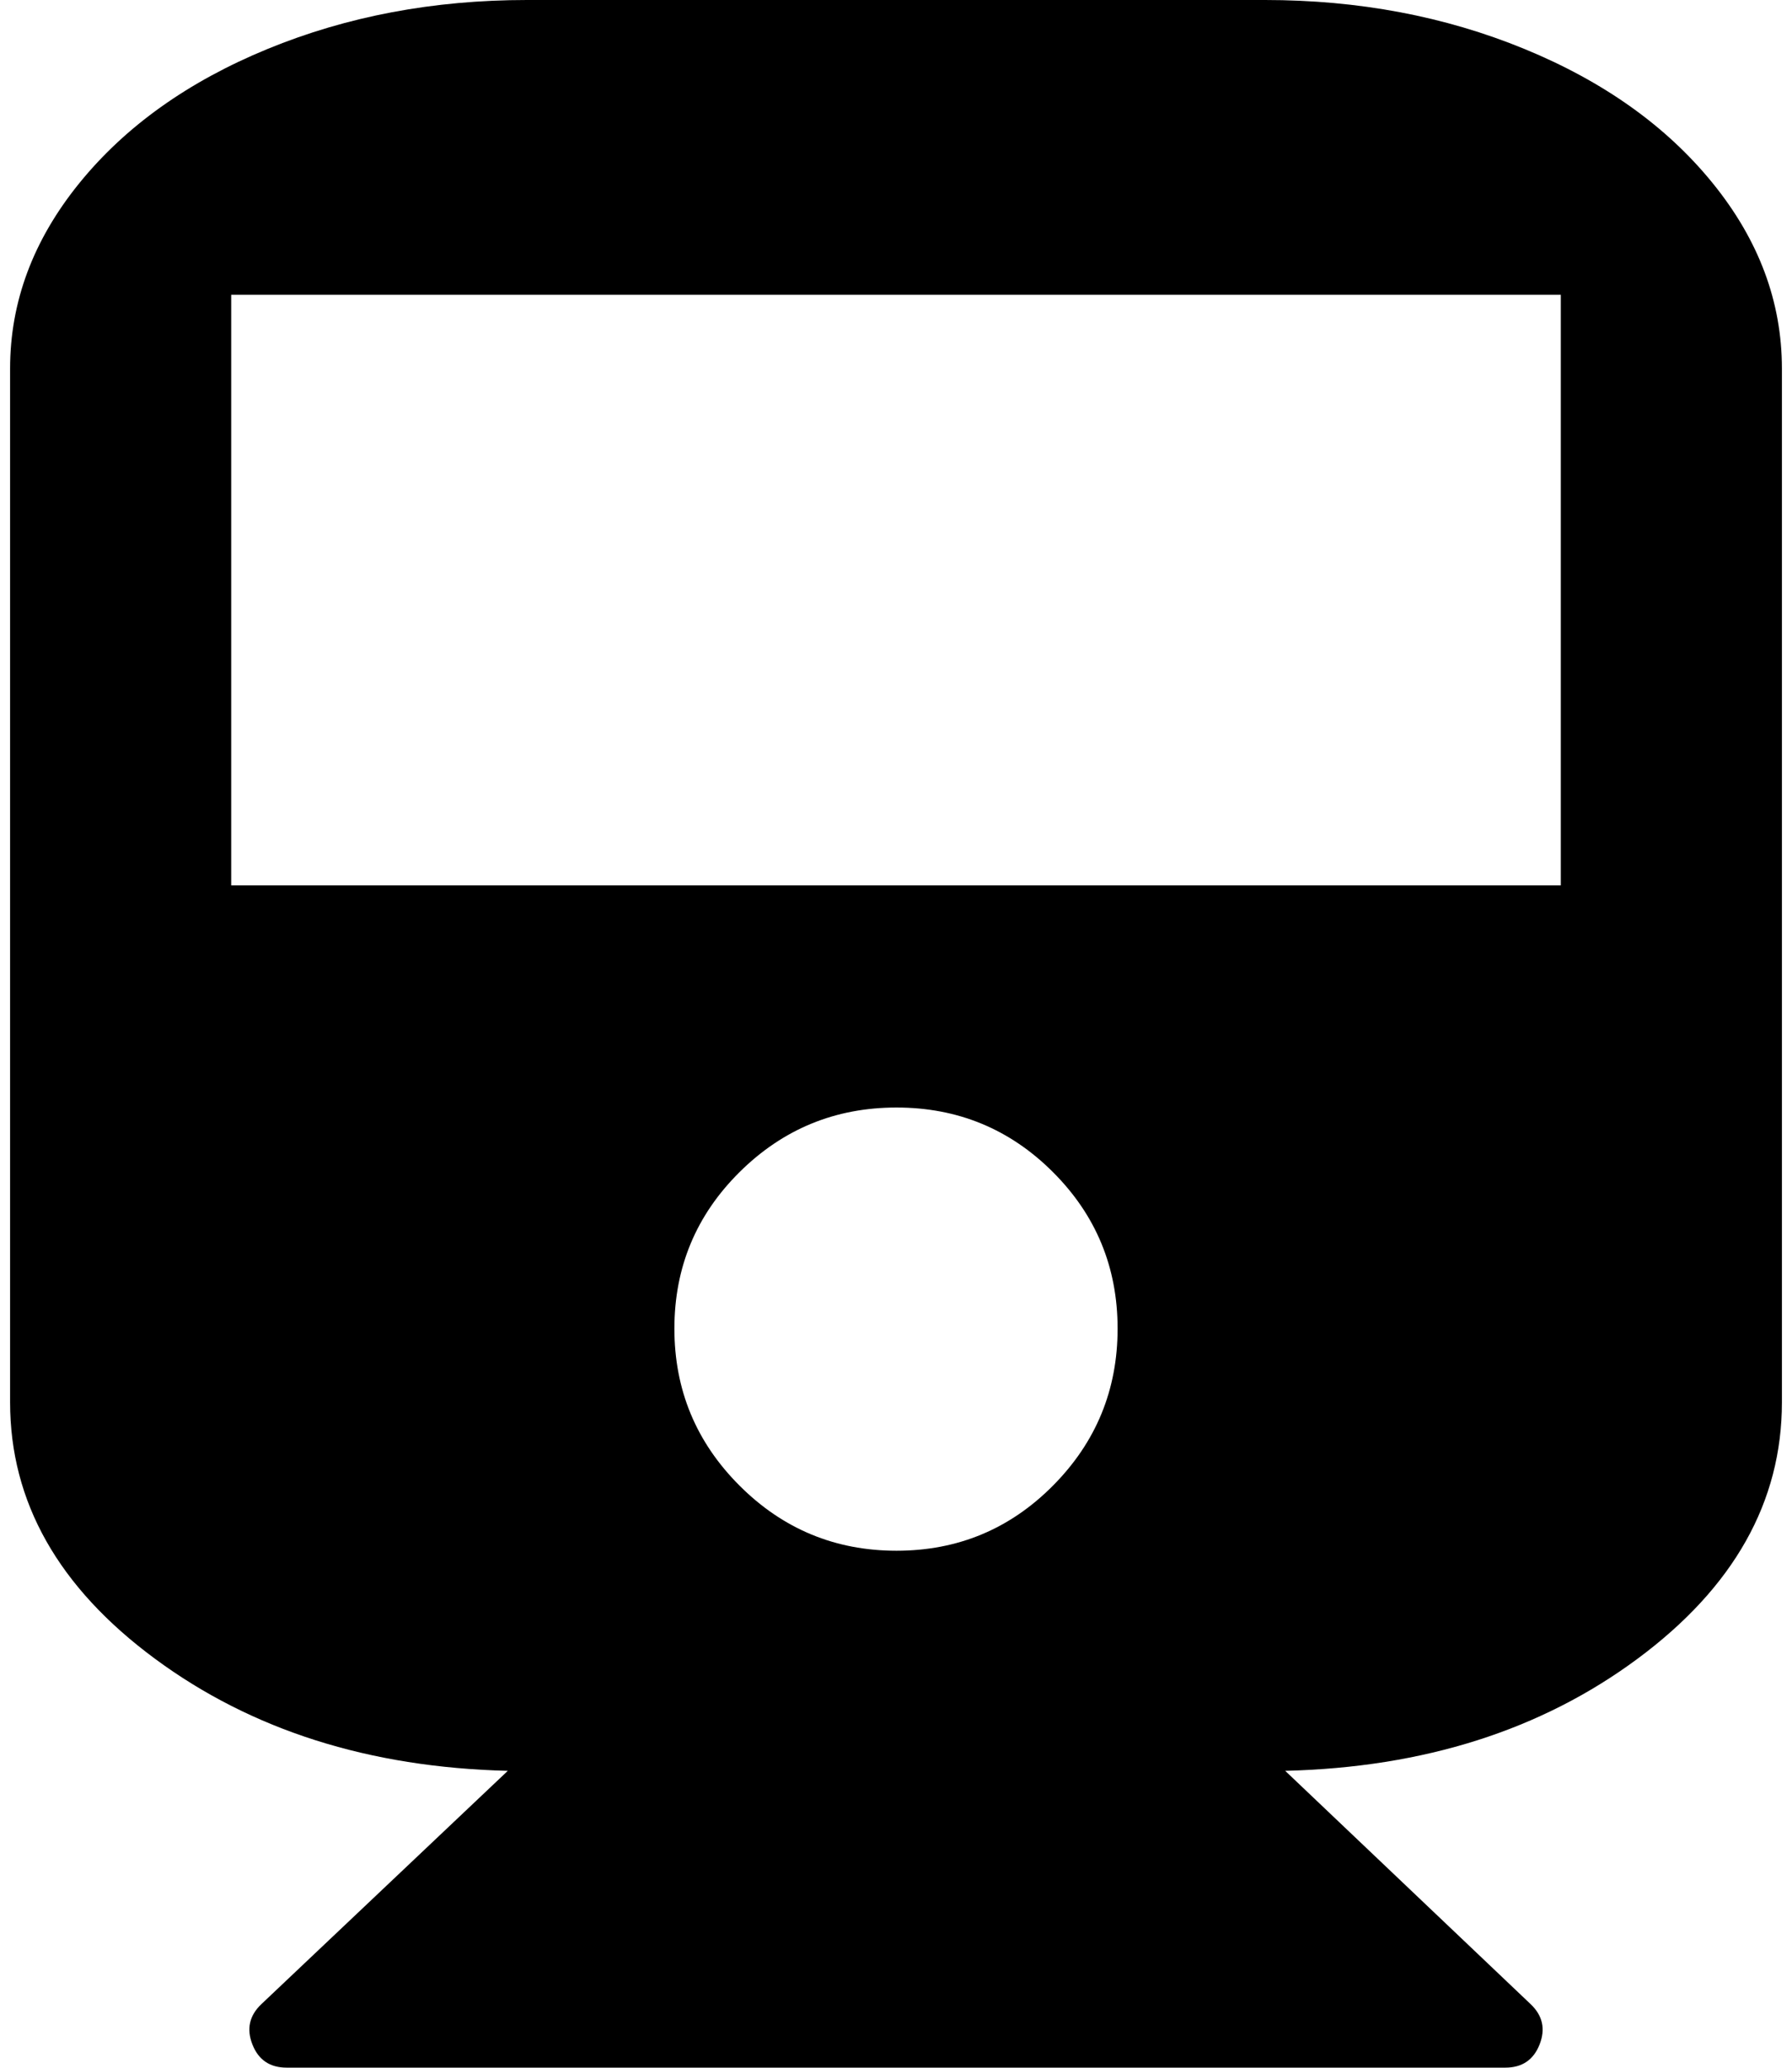 <?xml version="1.0" standalone="no"?>
<!DOCTYPE svg PUBLIC "-//W3C//DTD SVG 1.1//EN" "http://www.w3.org/Graphics/SVG/1.1/DTD/svg11.dtd" >
<svg xmlns="http://www.w3.org/2000/svg" xmlns:xlink="http://www.w3.org/1999/xlink" version="1.1" viewBox="-10 0 1775 2048">
   <path fill="currentColor"
d="M1243 0q139 0 257 48.5t186.5 133t68.5 183.5v1024q0 148 -143 254t-349 111l243 231q18 17 9 40t-34 23h-1207q-25 0 -34 -23t9 -40l244 -231q-206 -5 -349.5 -111t-143.5 -254v-1024q0 -99 68.5 -183.5t186.5 -133t257 -48.5h731zM878 1536q91 0 155 -64.5t64 -155.5
t-64 -155t-155 -64t-155.5 64t-64.5 155t64.5 155.5t155.5 64.5zM1536 877v-585h-1317v585h1317z" />
</svg>
